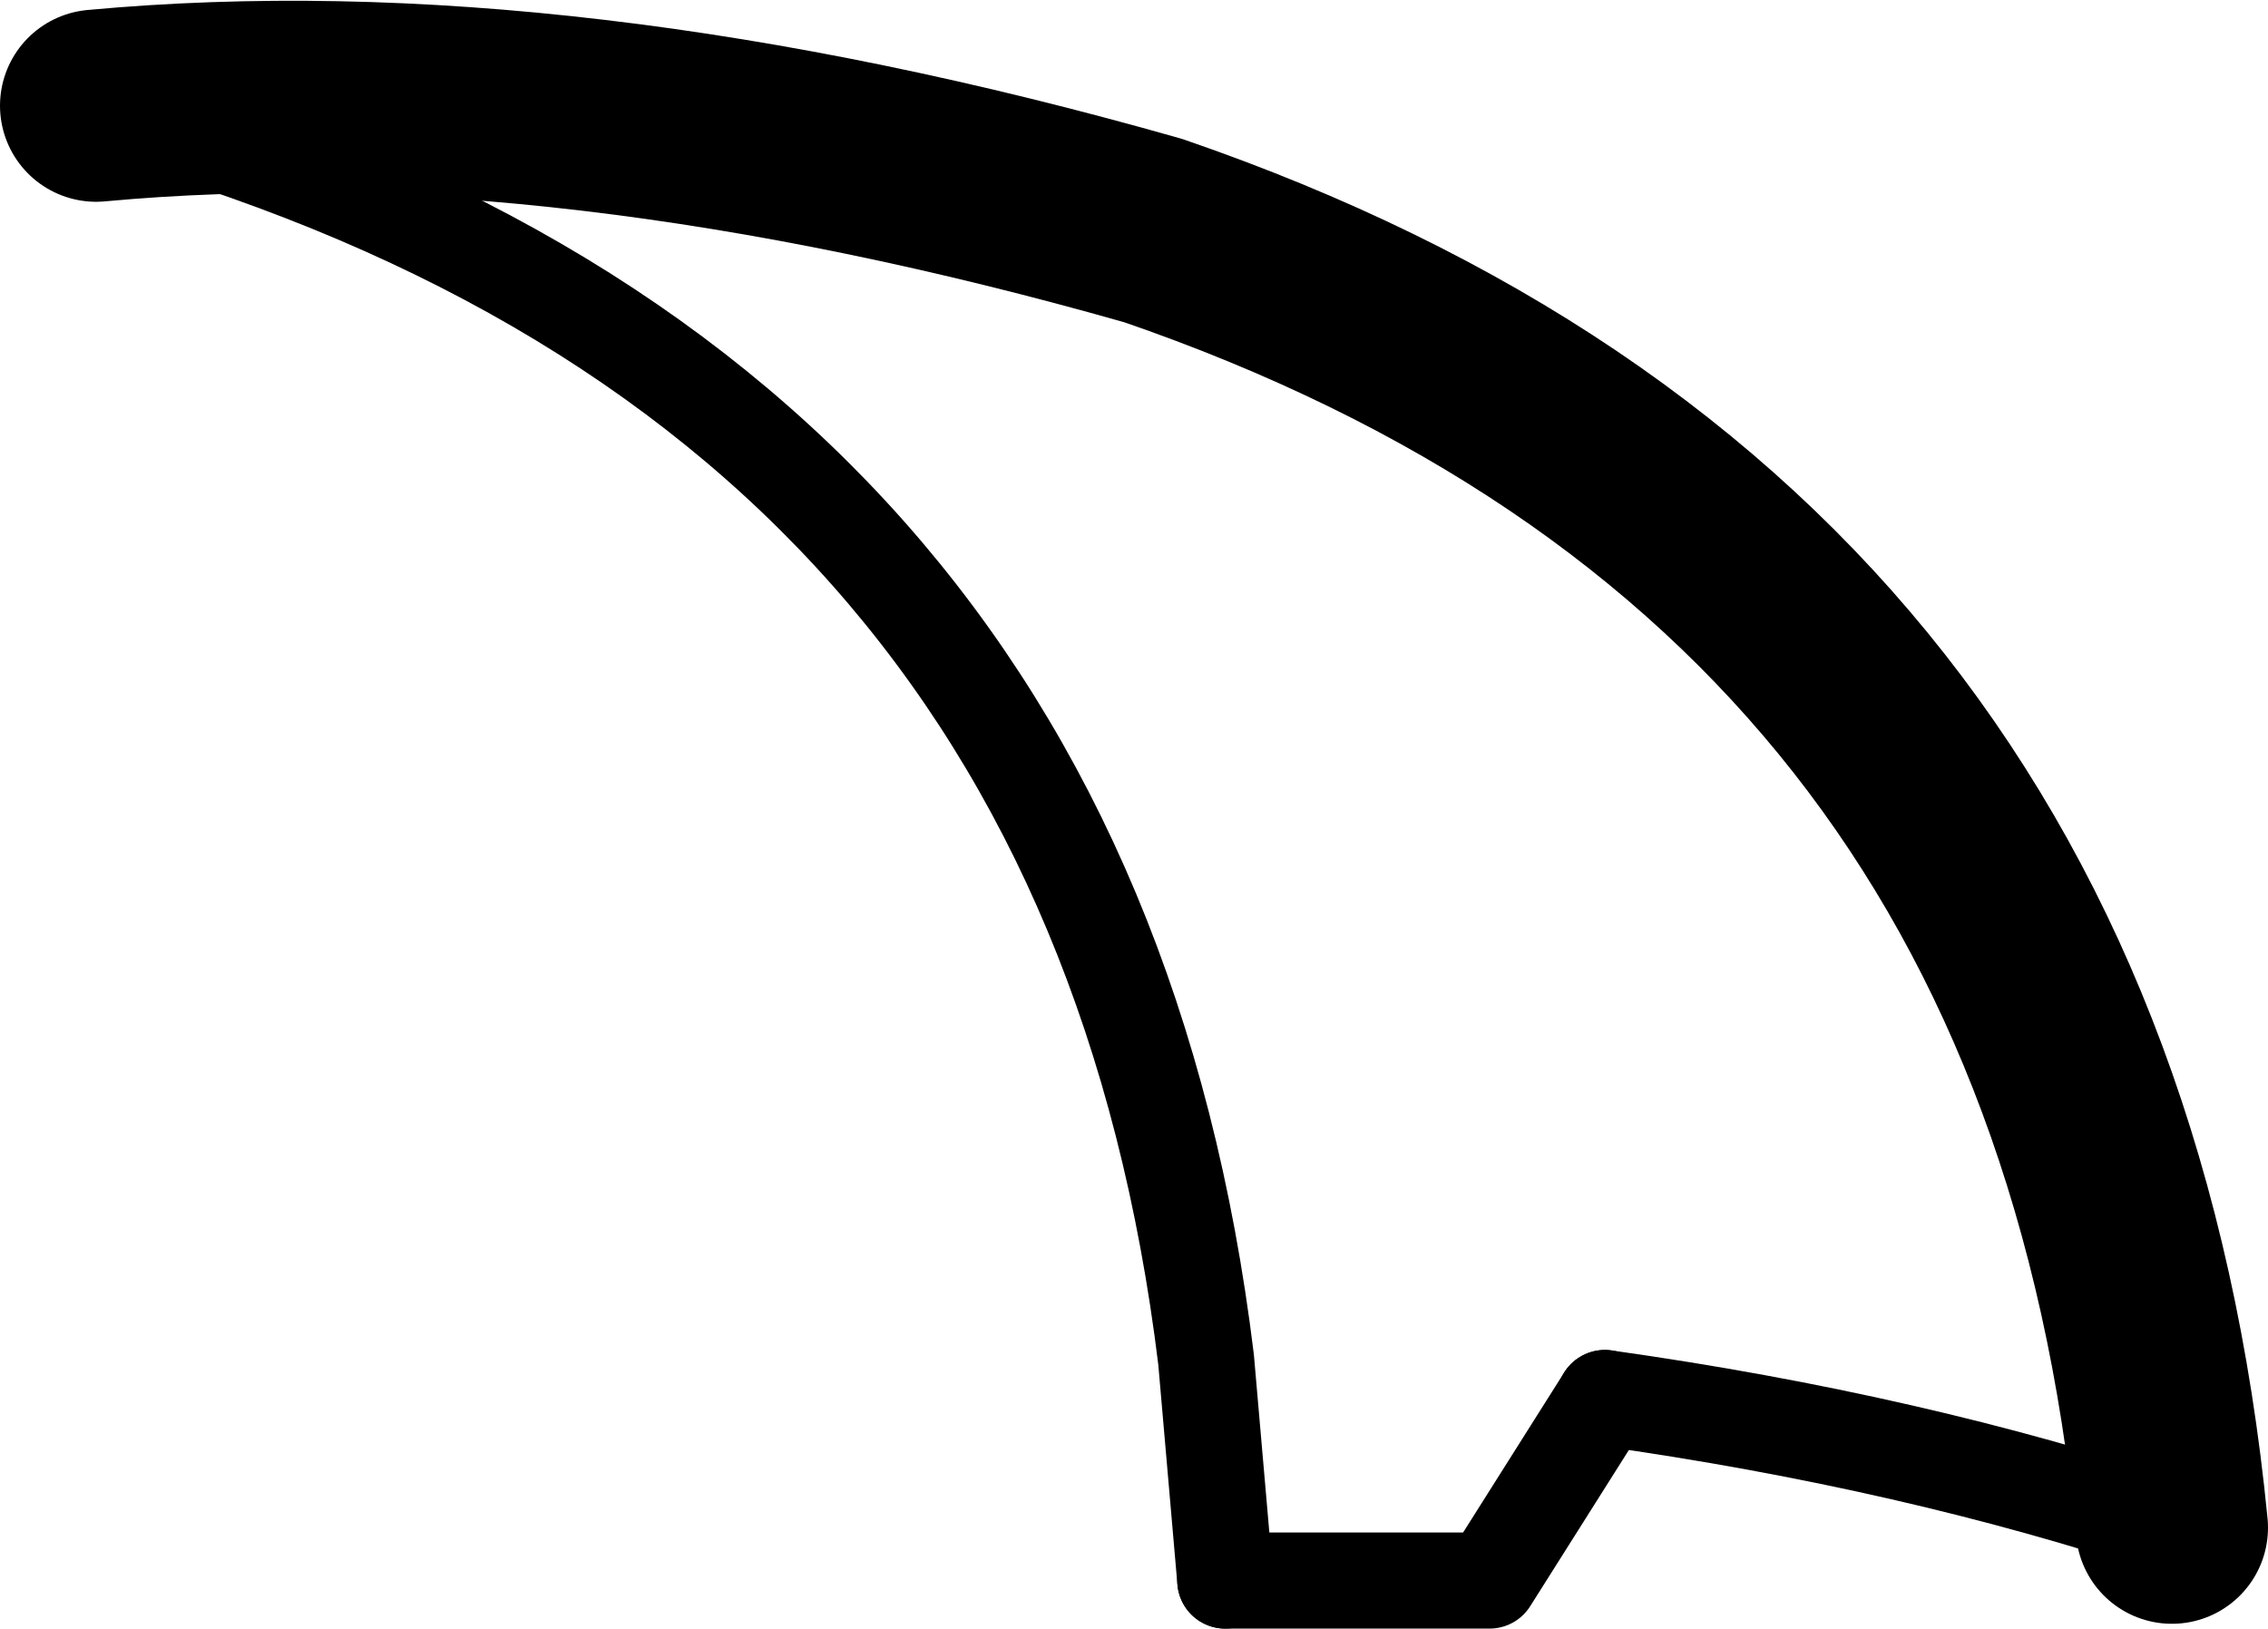 <?xml version="1.0" encoding="UTF-8" standalone="no"?>
<svg xmlns:xlink="http://www.w3.org/1999/xlink" height="16.95px" width="23.6px" xmlns="http://www.w3.org/2000/svg">
  <g transform="matrix(1.0, 0.0, 0.0, 1.0, -203.2, -89.95)">
    <path d="M225.8 105.85 Q224.8 95.65 215.2 92.35 209.05 90.6 204.2 91.05" fill="none" stroke="#000000" stroke-linecap="round" stroke-linejoin="round" stroke-width="2.0"/>
    <path d="M219.9 104.5 Q223.1 104.95 225.8 105.85" fill="none" stroke="#000000" stroke-linecap="round" stroke-linejoin="round" stroke-width="1.0"/>
    <path d="M215.95 106.4 L218.7 106.4 219.9 104.5" fill="none" stroke="#000000" stroke-linecap="round" stroke-linejoin="round" stroke-width="1.0"/>
    <path d="M204.2 91.05 Q214.5 93.85 215.75 104.1 L215.95 106.4" fill="none" stroke="#000000" stroke-linecap="round" stroke-linejoin="round" stroke-width="1.0"/>
  </g>
</svg>
